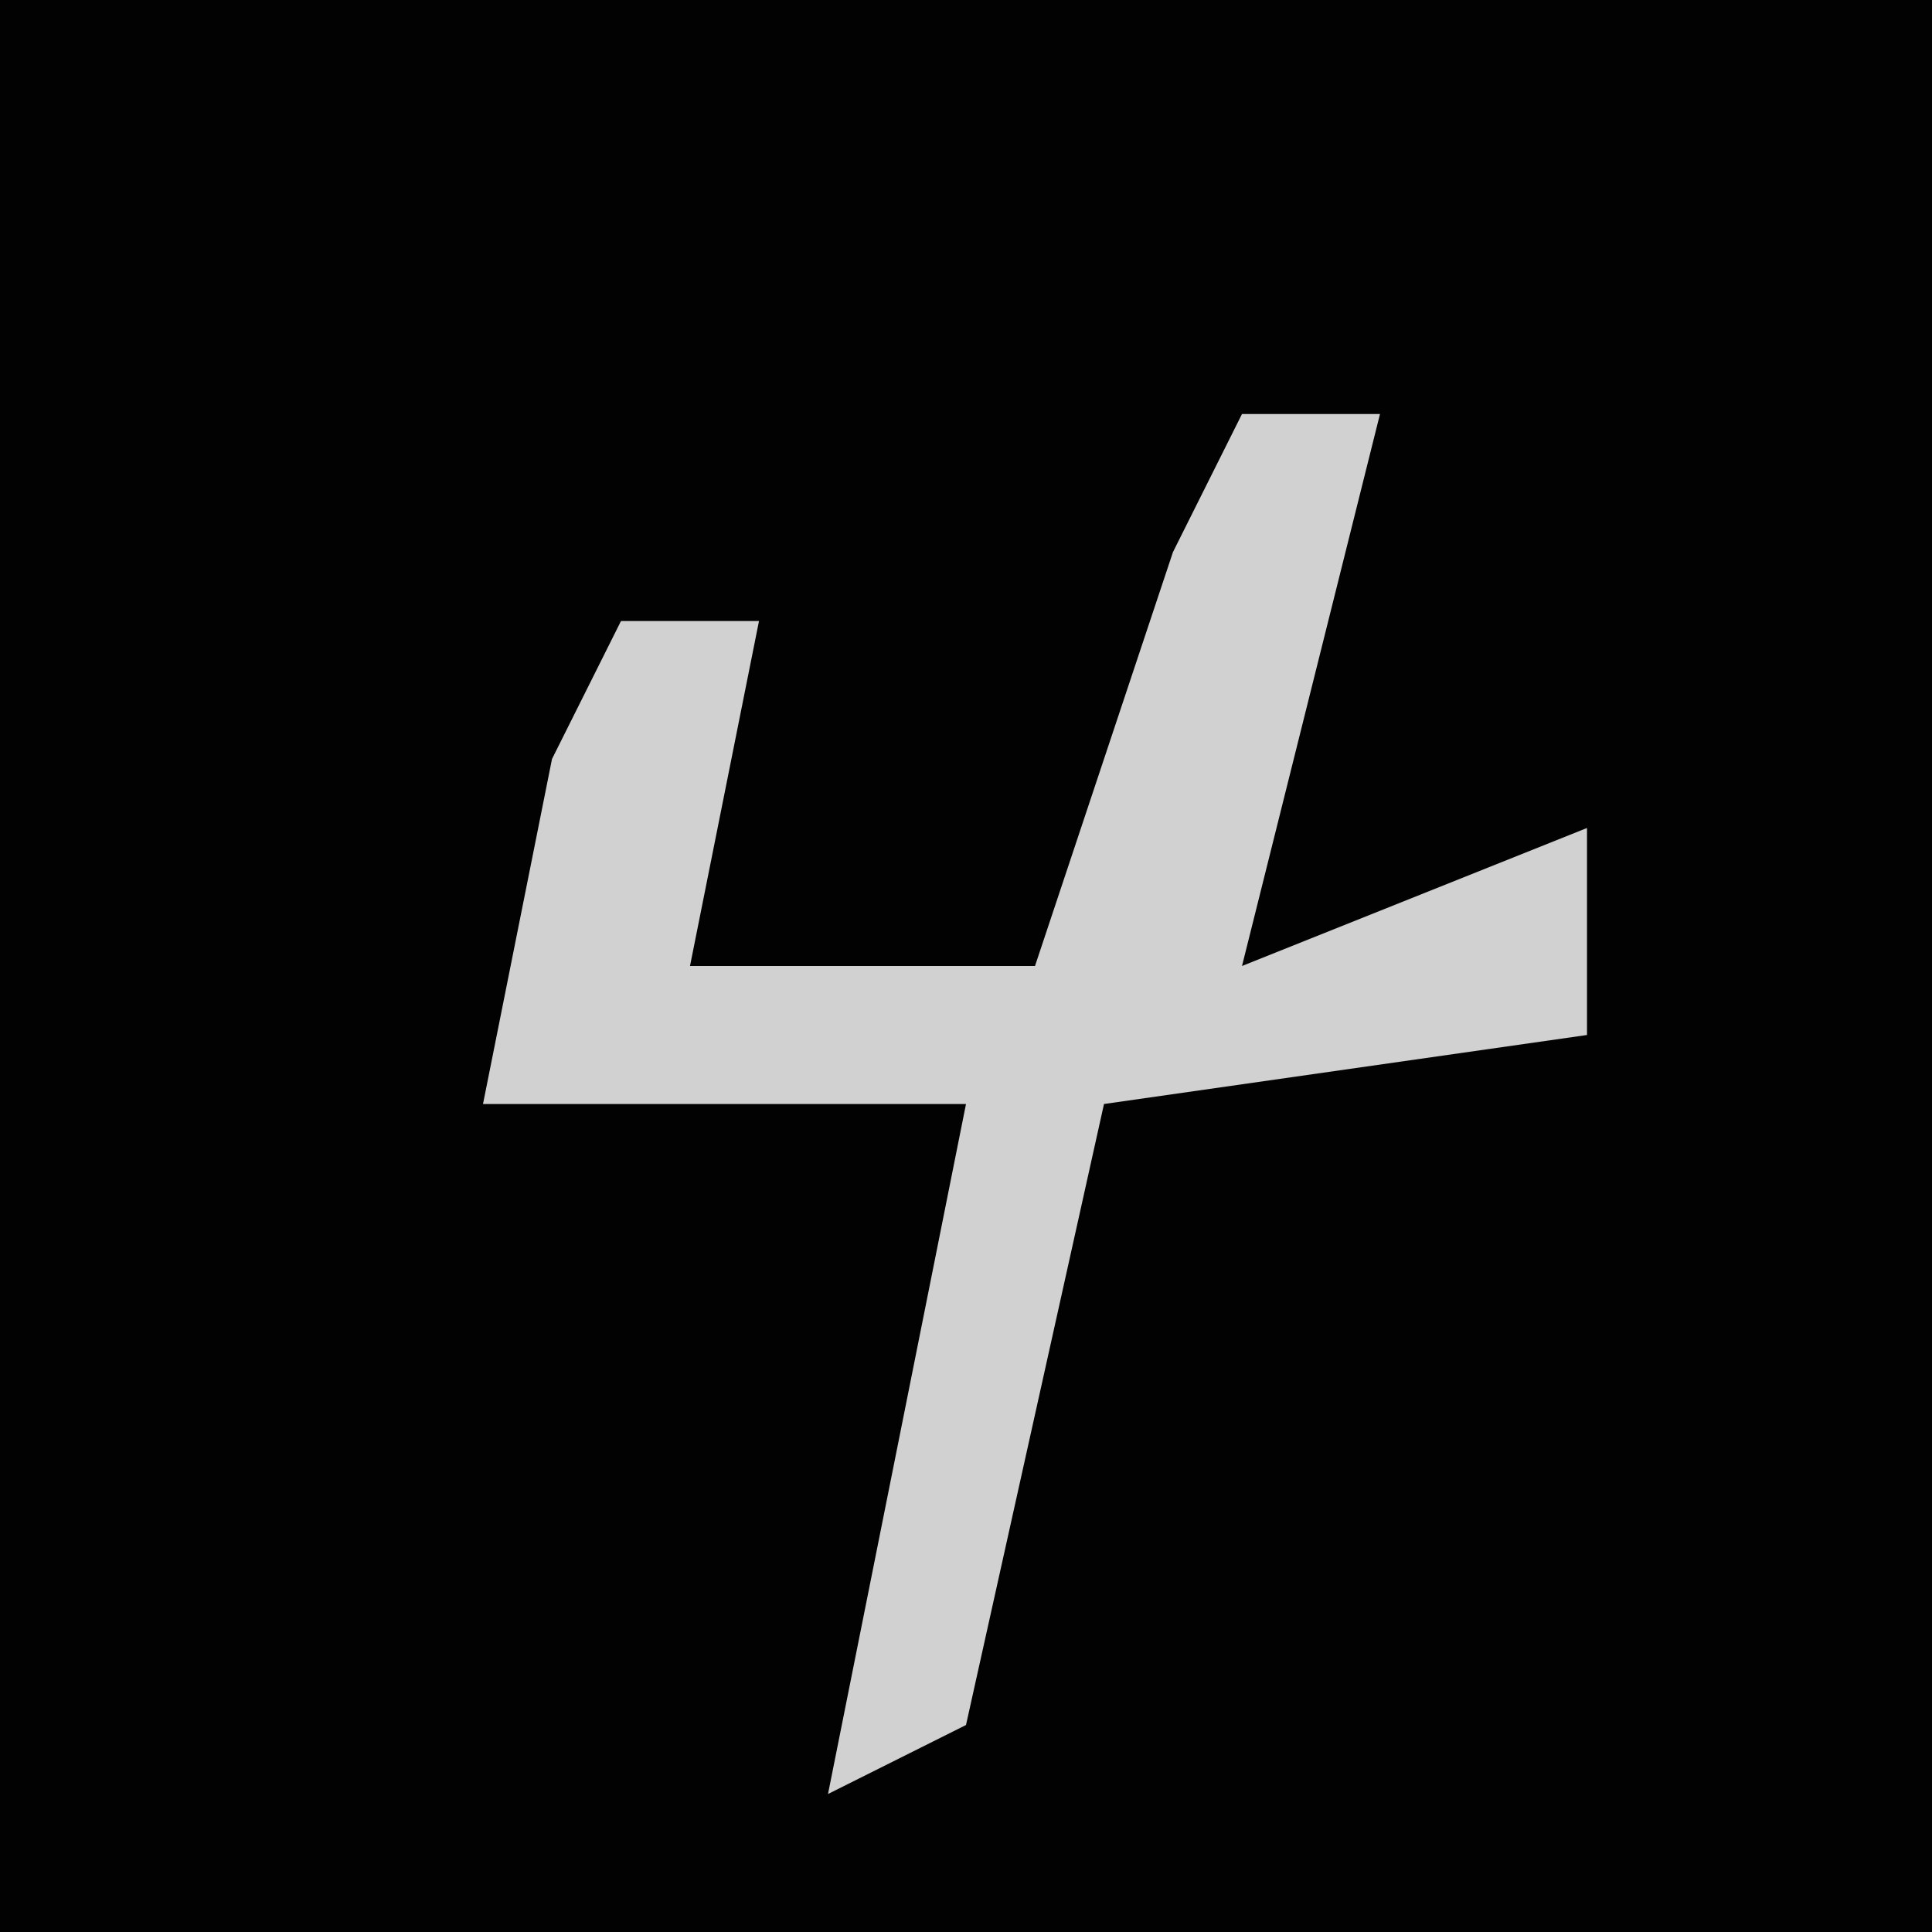 <?xml version="1.0" encoding="UTF-8"?>
<svg version="1.1" xmlns="http://www.w3.org/2000/svg" width="28" height="28">
<path d="M0,0 L28,0 L28,28 L0,28 Z " fill="#020202" transform="translate(0,0)"/>
<path d="M0,0 L2,0 L0,8 L5,6 L5,9 L-2,10 L-4,19 L-6,20 L-4,10 L-11,10 L-10,5 L-9,3 L-7,3 L-8,8 L-3,8 L-1,2 Z " fill="#D1D1D1" transform="translate(18,6)"/>
</svg>

